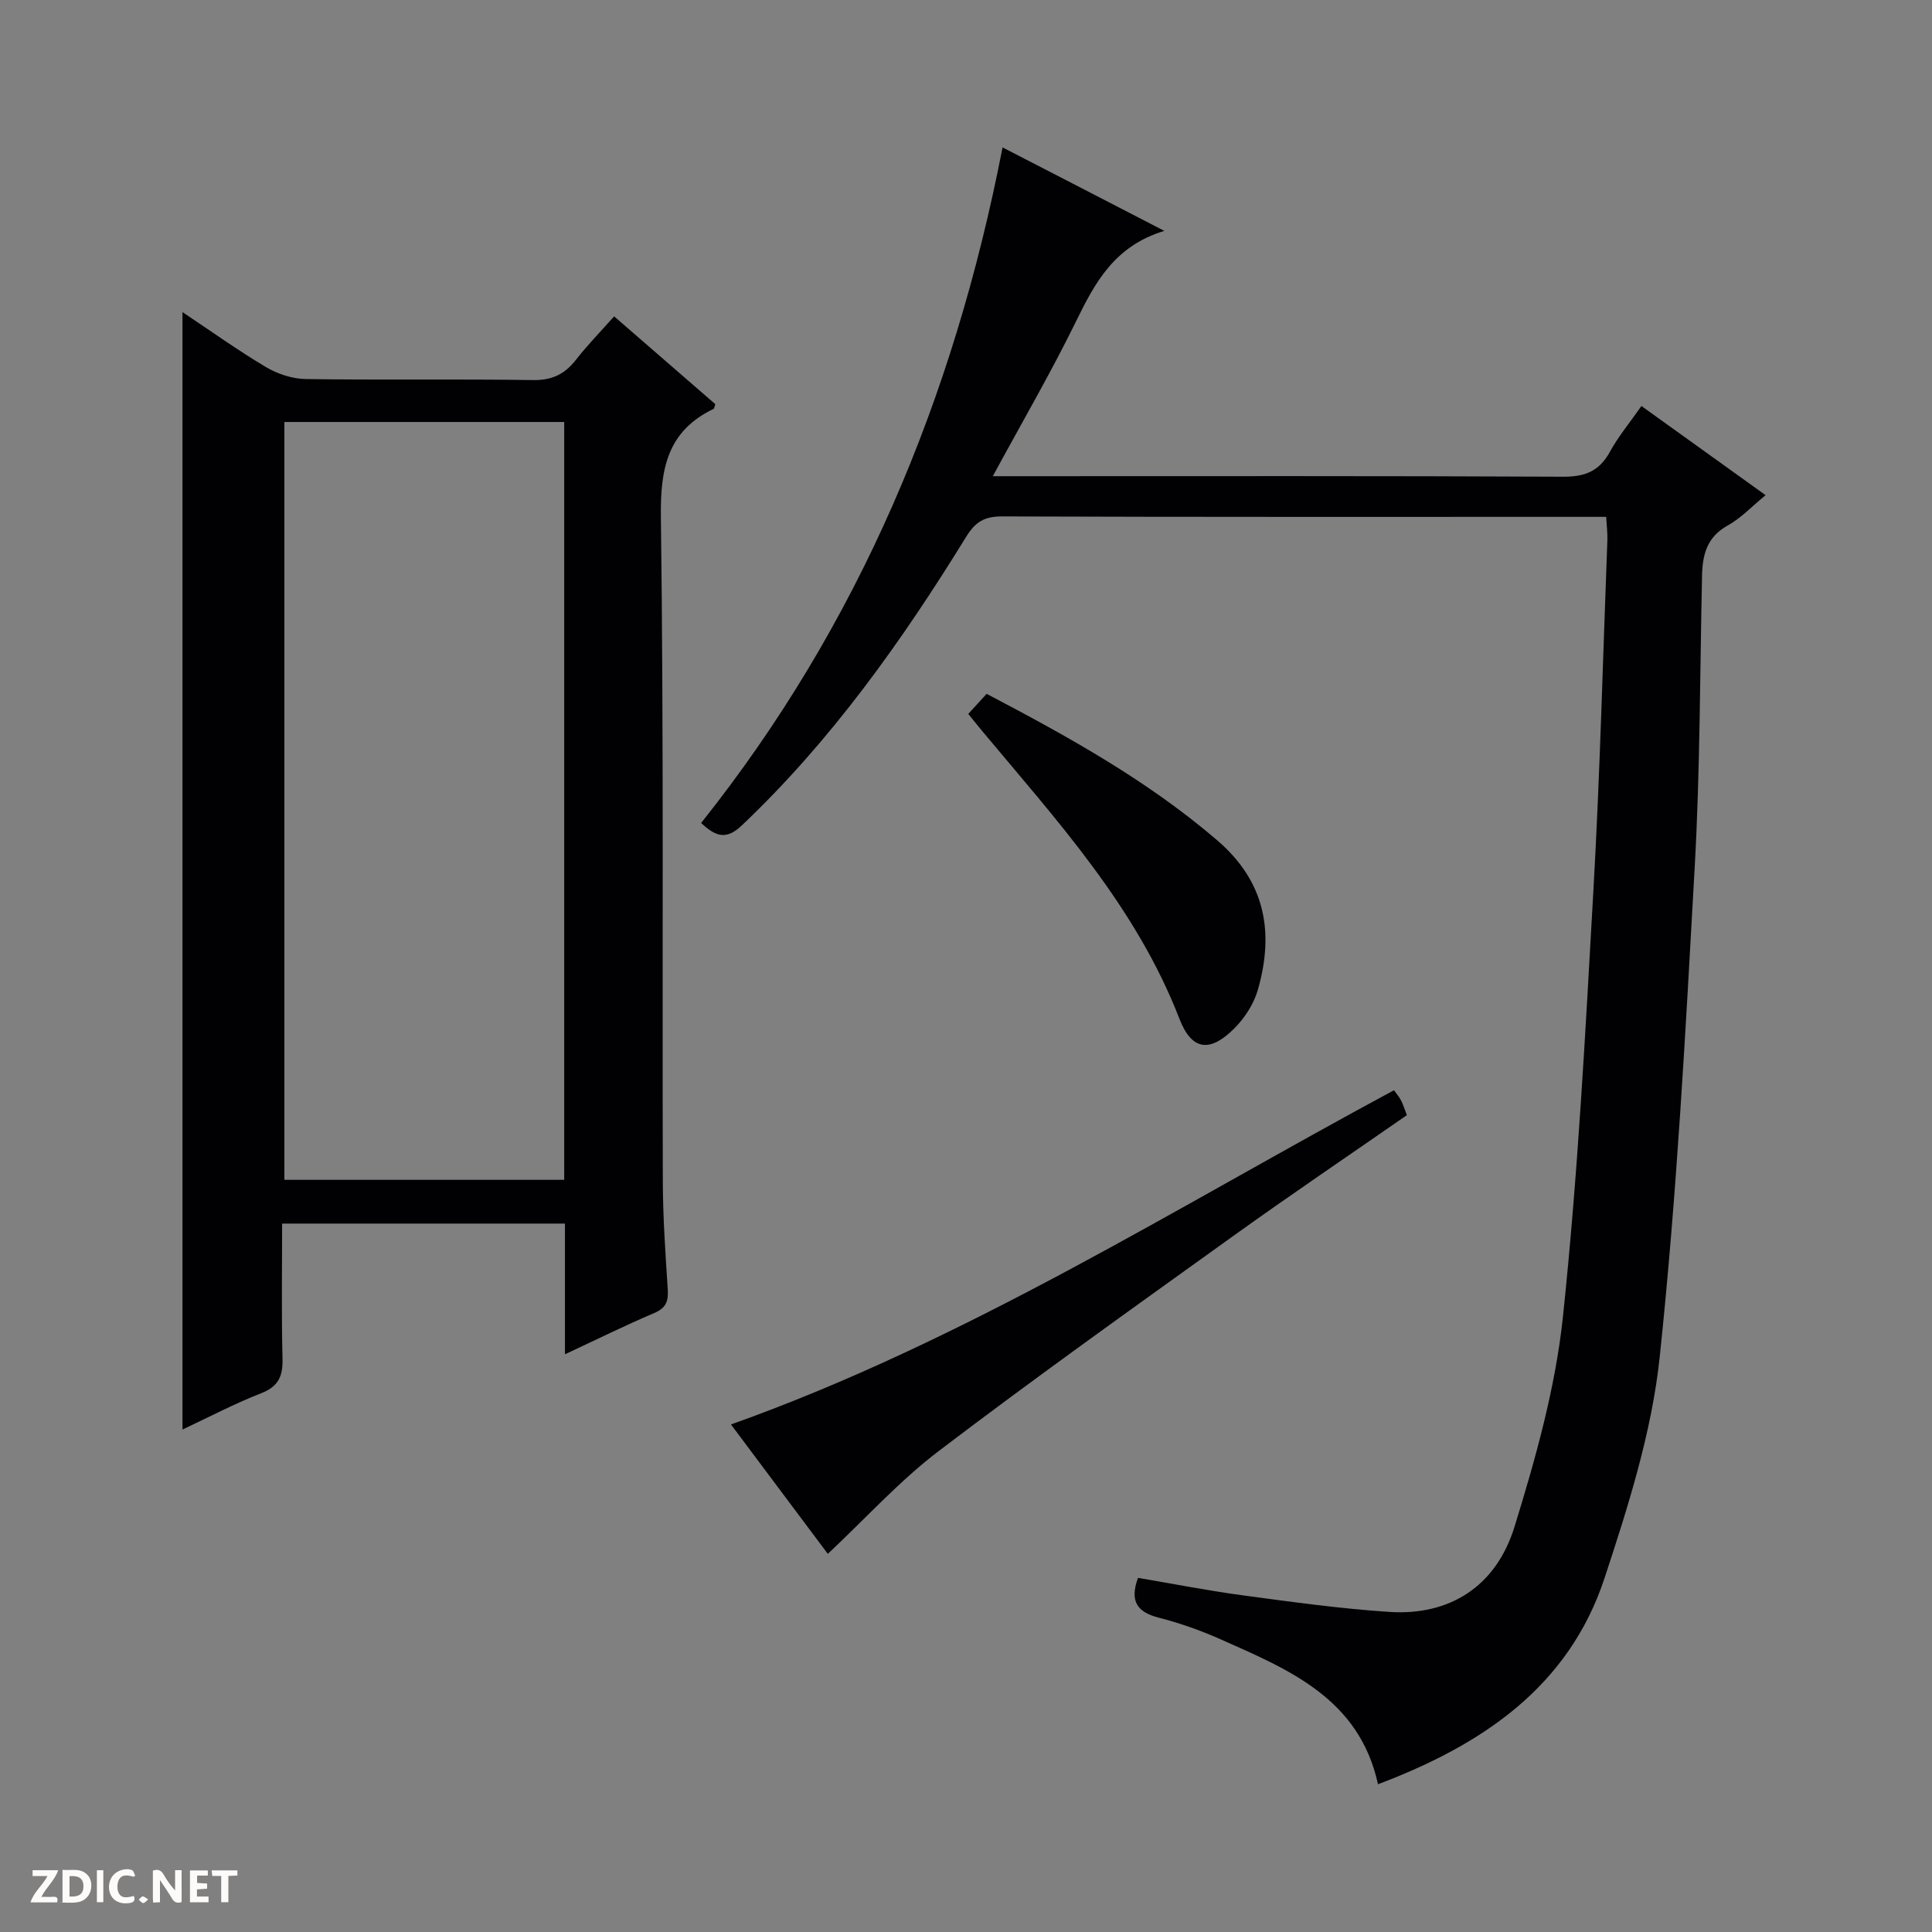 <svg enable-background="new 0 0 400 400" viewBox="0 0 400 400" xmlns="http://www.w3.org/2000/svg"><rect x="0" y="0" width="400" height="400" fill="#808080" stroke="none"/><g fill="#fcfbfa"><path d="m37.59 393.81c-.92.31-1.52.05-2-.78-.7-1.2-1.52-2.34-2.47-3.78v4.59c-.55.03-.95.05-1.41.07-.03-.37-.06-.64-.06-.91 0-1.91 0-3.81 0-5.7 1.13-.41 1.77-.03 2.29.91.62 1.11 1.38 2.14 2.31 3.19v-4.2h1.35v6.61z"/><path d="m12.94 393.88v-6.75c1.9.19 3.93-.54 5.37 1.29.8 1.01.78 2.88.03 3.97-1.37 1.97-3.4 1.51-6.4 1.49m2.45-1.22c2.04.12 2.92-.58 2.89-2.21-.03-1.51-.98-2.19-2.89-2z"/><path d="m11.81 393.87h-5.49c.68-2.18 2.47-3.48 3.51-5.45h-3.08v-1.21h5.29c-.71 2.13-2.44 3.48-3.47 5.51.86 0 1.63.04 2.39-.01.79-.05 1.14.21.85 1.16"/><path d="m39.33 393.86v-6.61h3.7v1.07h-2.22v1.52c.68.04 1.34.09 2.07.13v1.07c-.72.05-1.38.09-2.1.14v1.48h2.4v1.19h-3.85z"/><path d="m27.71 388.56c-1.15-.3-2.46-.61-3.1.64-.37.73-.41 1.93-.06 2.67.63 1.35 1.99.93 3.17.68.35.94-.01 1.32-.93 1.46-1.62.25-3.05-.27-3.76-1.48-.73-1.24-.6-3.03.31-4.17.88-1.11 2.71-1.7 4-1.16.32.13.44.74.65 1.12-.1.08-.19.16-.28.24"/><path d="m49.15 387.24v1.07c-.59.02-1.17.05-1.87.08v5.44h-1.48v-5.44h-1.85c-.05-.4-.08-.73-.13-1.15z"/><path d="m20.06 387.21h1.33v6.62h-1.33z"/><path d="m30.68 393.25c-.39.38-.8.79-1.05.76-.32-.05-.6-.45-.9-.7.26-.24.51-.64.8-.67.29-.04.62.3 1.15.61"/></g><path d="m241.06 47.8c-10.41 3.16-14.4 10.82-18.35 18.88-5.16 10.53-11.08 20.69-17.16 31.91h6.61c37.15 0 74.31-.08 111.46.11 4.52.02 7.49-1.13 9.68-5.14 1.74-3.18 4.1-6.01 6.54-9.5 8.55 6.14 16.86 12.11 25.71 18.46-2.81 2.29-5.08 4.75-7.87 6.29-4.29 2.38-5.19 6.02-5.29 10.36-.44 20.14-.4 40.3-1.52 60.4-1.89 33.84-3.69 67.74-7.25 101.43-1.64 15.48-6.5 30.81-11.41 45.71-7.43 22.53-25.3 34.54-46.91 42.7-3.89-17.79-18.49-23.75-32.68-30.05-4.09-1.82-8.37-3.32-12.69-4.43-4.46-1.14-6.1-3.38-4.32-8.25 7.24 1.22 14.52 2.66 21.86 3.64 10.03 1.35 20.09 2.75 30.18 3.41 12.38.81 22.07-5.17 25.92-17.65 4.38-14.19 8.47-28.77 10.02-43.47 3.1-29.39 4.65-58.96 6.32-88.49 1.36-24.07 1.96-48.19 2.88-72.28.05-1.45-.14-2.91-.25-4.83-1.91 0-3.53 0-5.15 0-39.99 0-79.97.05-119.96-.09-3.64-.01-5.51 1.15-7.41 4.24-13.3 21.58-27.91 42.16-46.43 59.73-3.13 2.97-5.3 2.45-8.43-.5 32.64-40.97 52.29-87.82 62.41-139.87 10.76 5.53 21.4 11.04 33.49 17.28z" fill="#010104"/><path d="m116.97 280.39c0-9.48 0-18.11 0-27.06-19.51 0-38.73 0-58.56 0 0 9.38-.15 18.67.08 27.96.09 3.63-.81 5.76-4.43 7.17-5.54 2.16-10.84 4.96-16.28 7.51 0-77.18 0-154.05 0-231.35 5.74 3.82 11.37 7.86 17.3 11.39 2.42 1.44 5.49 2.43 8.28 2.47 15.66.23 31.33-.03 47 .21 3.96.06 6.58-1.24 8.9-4.22 2.34-3 5.01-5.73 7.89-8.97 7.2 6.25 14.16 12.28 20.95 18.18-.24.7-.25.93-.35.97-9.55 4.59-11.05 12.31-10.92 22.34.6 45.82.27 91.66.4 137.49.02 7.48.53 14.96 1.02 22.43.16 2.46-.32 3.89-2.8 4.94-5.96 2.53-11.74 5.4-18.48 8.54zm-.16-193.02c-19.62 0-38.81 0-57.93 0v156.9h57.93c0-52.39 0-104.47 0-156.9z" fill="#010104"/><path d="m288.61 225.72c.55.78 1.1 1.4 1.47 2.12.43.85.71 1.78 1.2 3.04-12.11 8.41-24.22 16.59-36.08 25.11-20.4 14.65-40.87 29.23-60.86 44.44-8.16 6.21-15.14 13.96-22.95 21.28-6.26-8.37-13.2-17.64-20.05-26.79 48.71-17.35 92.1-44.9 137.27-69.2z" fill="#010104"/><path d="m200.47 147.81c1.46-1.6 2.57-2.82 3.8-4.16 16.98 8.91 33.33 17.97 47.71 30.3 10.06 8.62 11.86 19.13 8.42 31.07-.83 2.87-2.71 5.75-4.84 7.89-5.04 5.06-8.82 4.62-11.37-1.97-8.96-23.19-25.42-41.11-40.95-59.72-.83-1.01-1.65-2.03-2.77-3.41z" fill="#010104"/></svg>